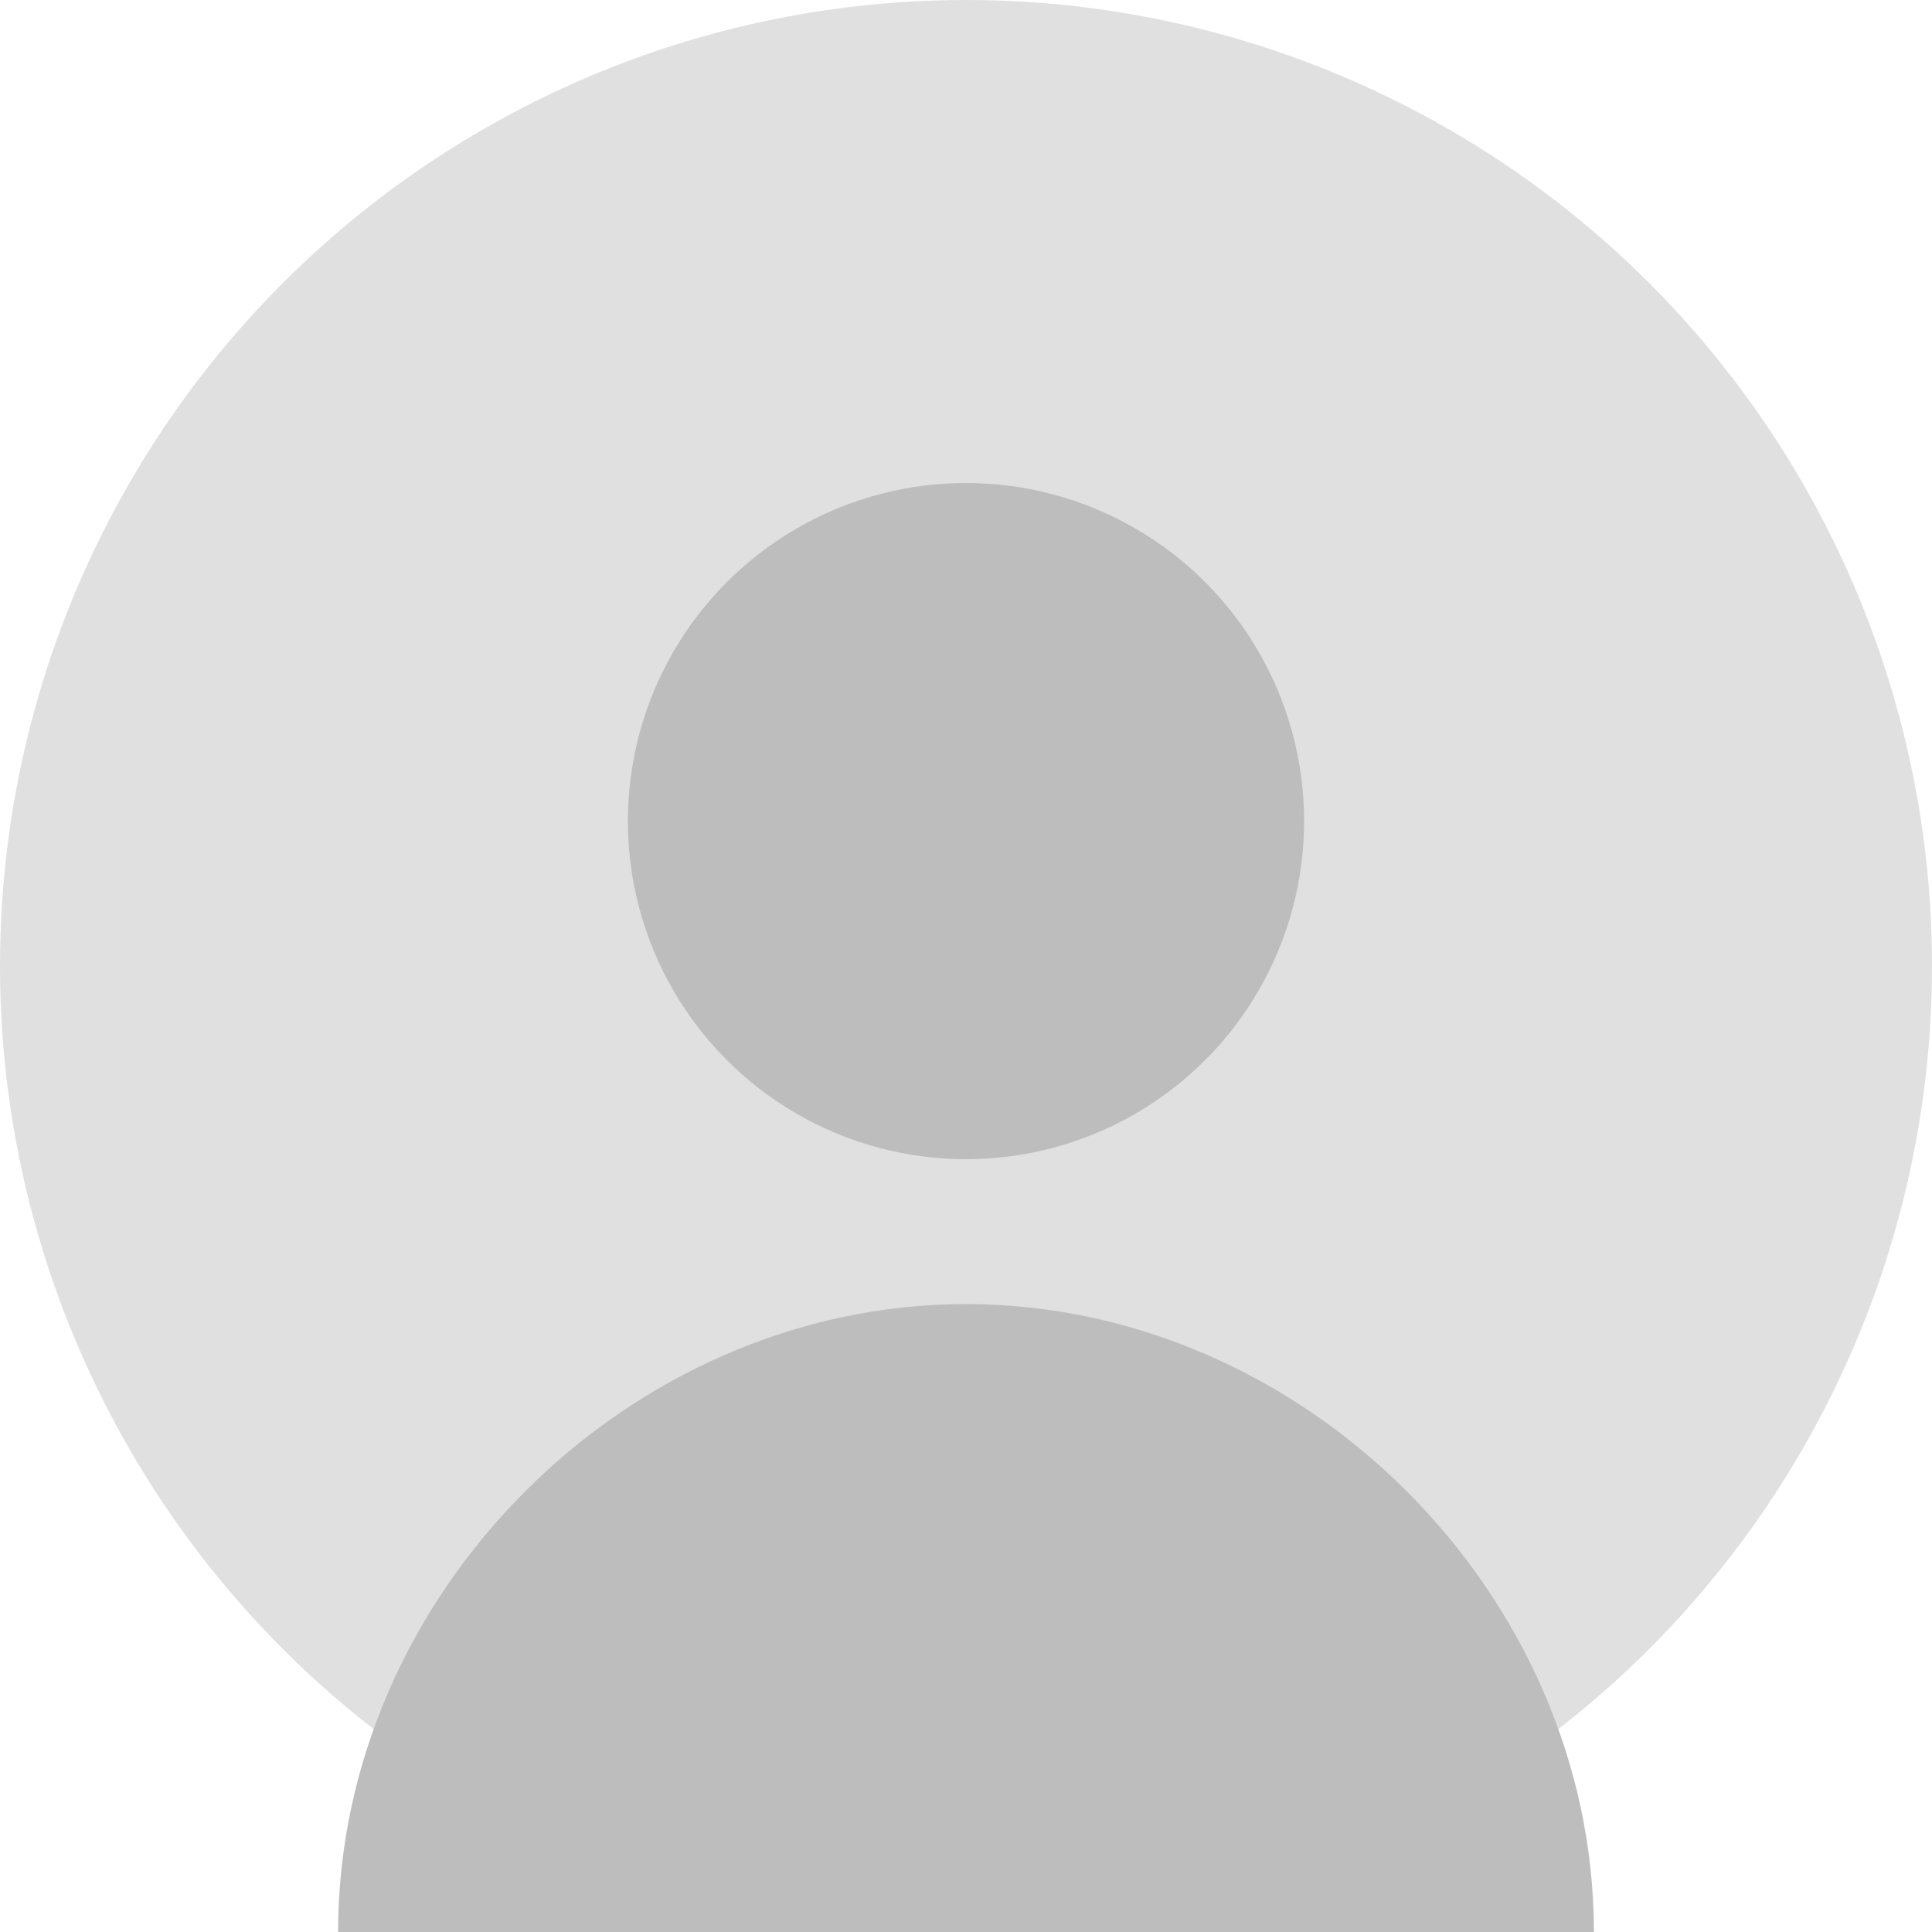 <?xml version="1.0" encoding="UTF-8"?>
<svg width="200px" height="200px" viewBox="0 0 200 200" version="1.1" xmlns="http://www.w3.org/2000/svg">
    <circle fill="#E0E0E0" cx="100" cy="100" r="100"/>
    <circle fill="#BDBDBD" cx="100" cy="85" r="35"/>
    <path fill="#BDBDBD" d="M100,135 C65,135 35,165 35,200 L165,200 C165,165 135,135 100,135 Z"/>
</svg>
